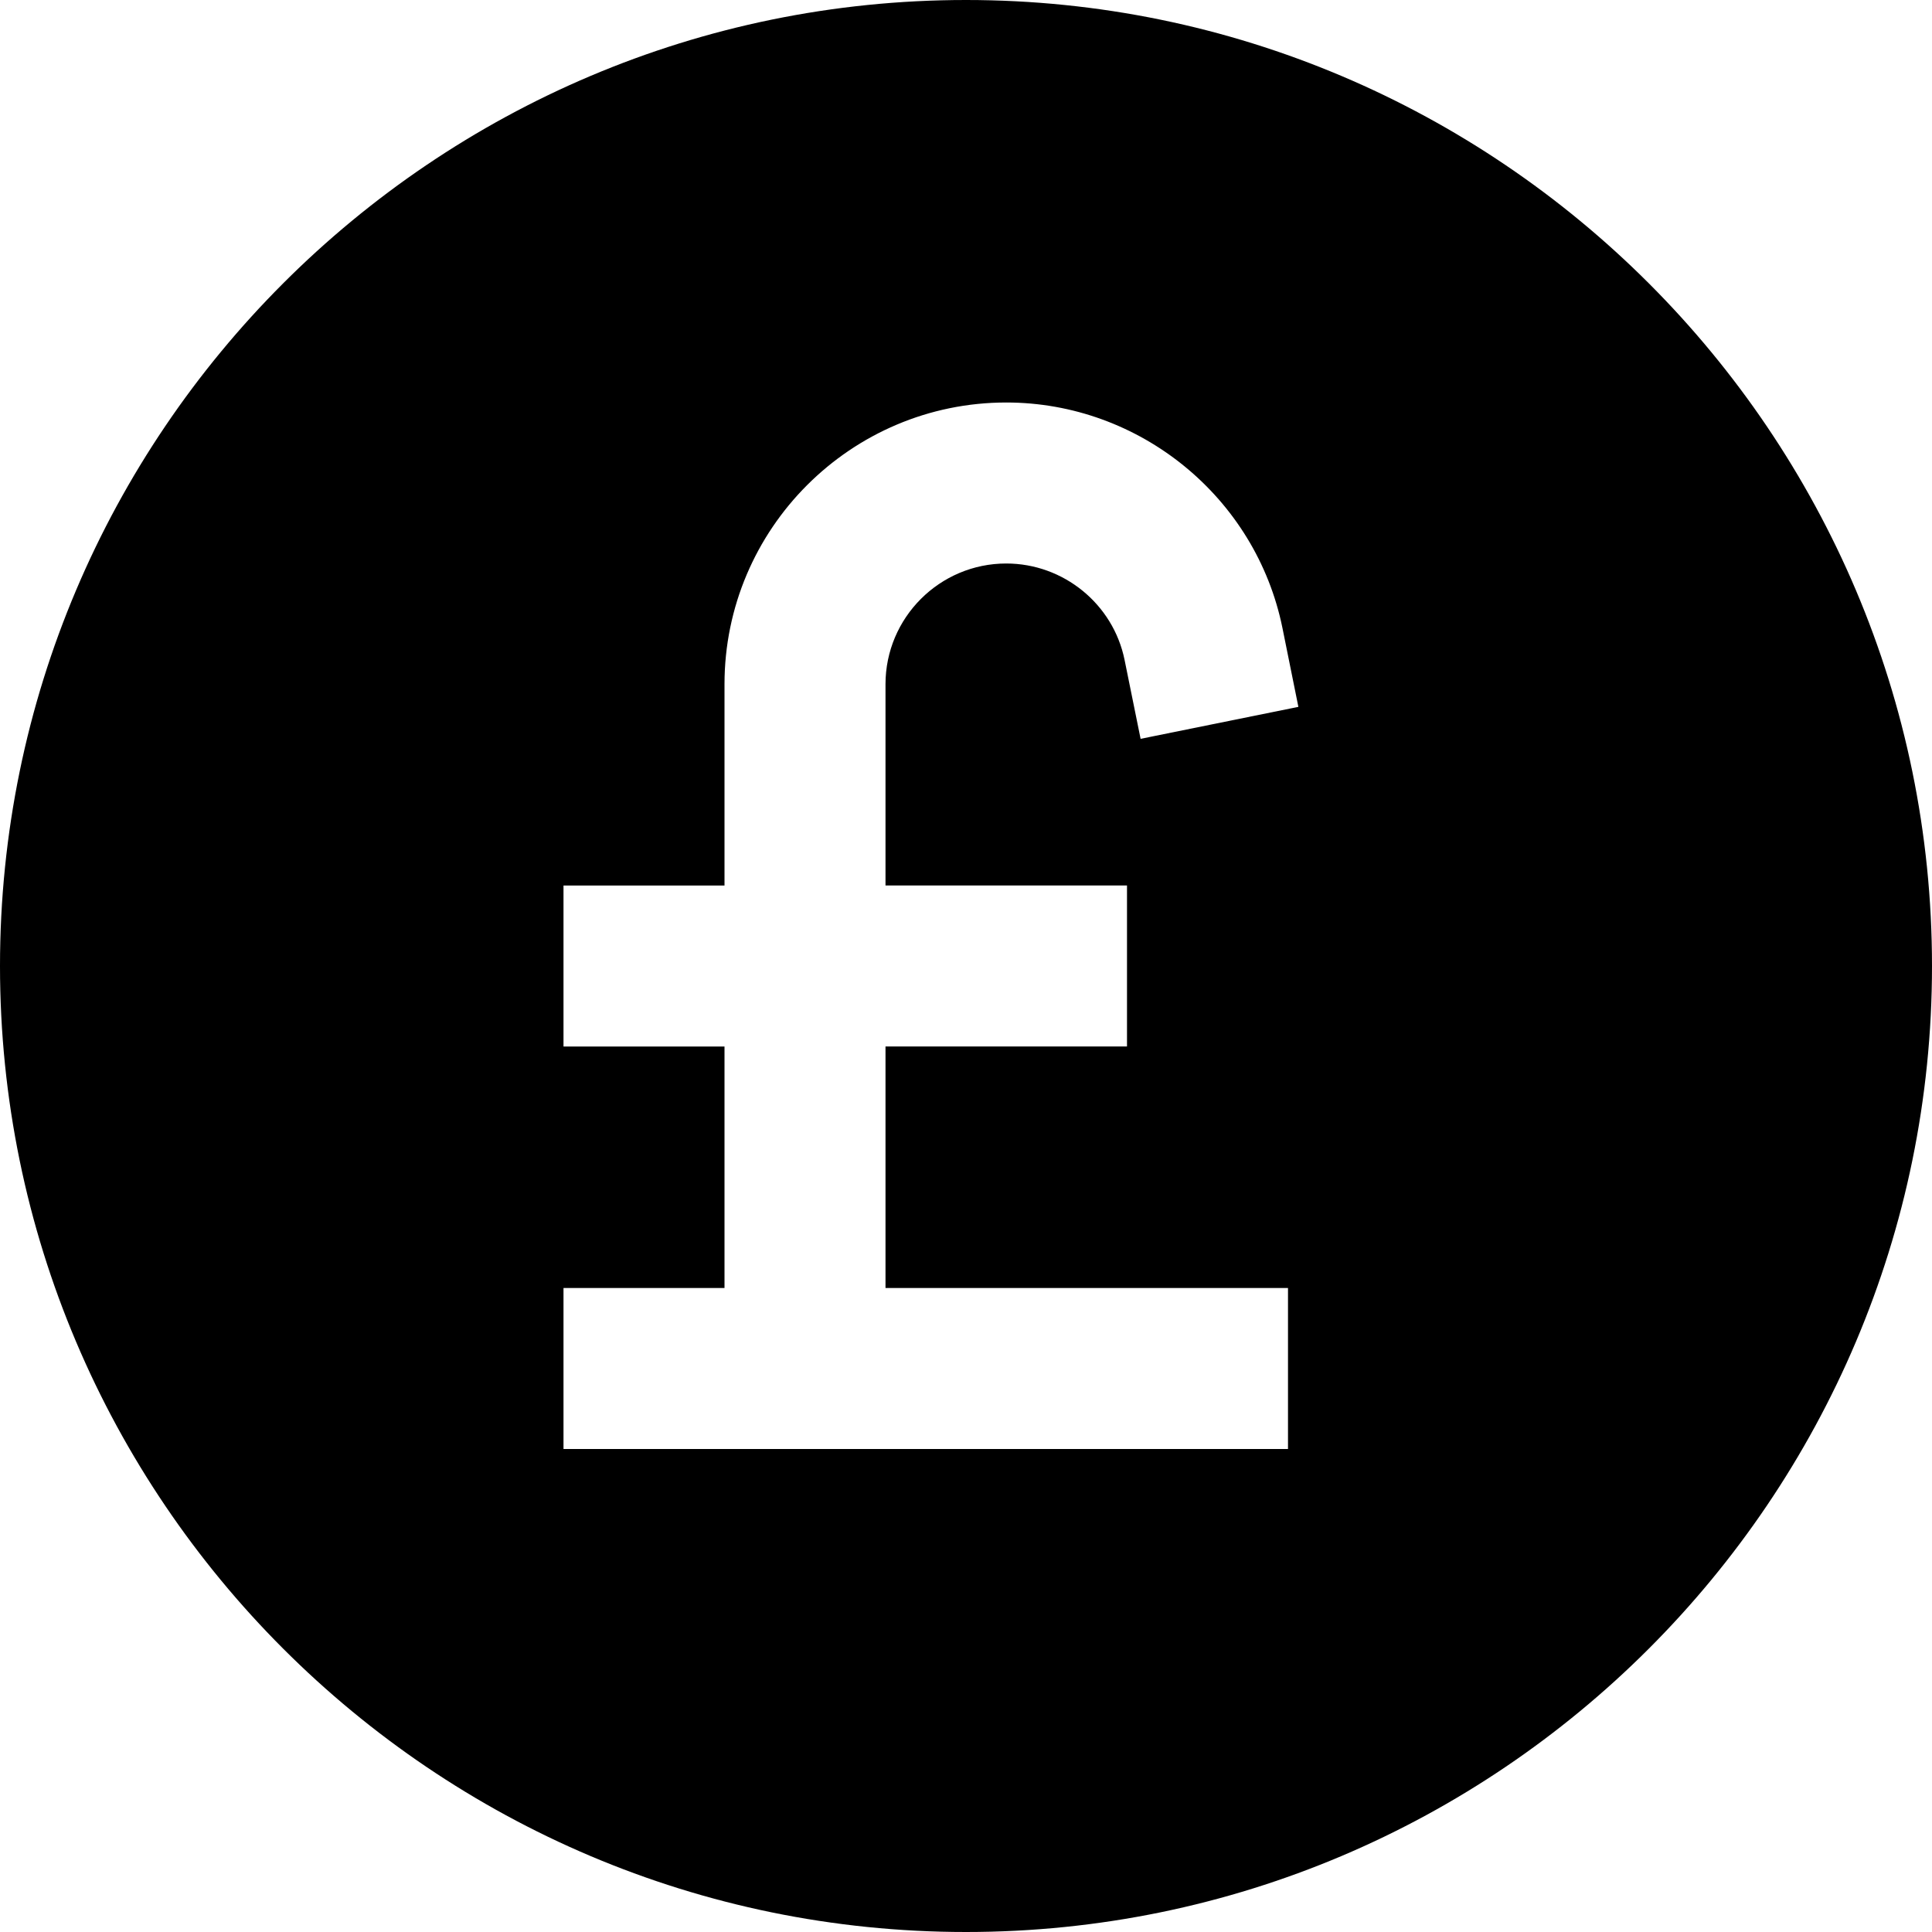 <svg id="nc_icon" xmlns="http://www.w3.org/2000/svg" xmlns:xlink="http://www.w3.org/1999/xlink" x="0px" y="0px" viewBox="0 0 24 24"><g >
<path fill="currentColor" d="M12,0C5.383,0,0,5.383,0,12s5.383,12,12,12s12-5.383,12-12S18.617,0,12,0z M14,11v2h-3v3h5v2h-5H9H7v-2h2v-3&#10;&#9;H7v-2h2V8.5C9,6.57,10.57,5,12.5,5c1.658,0,3.101,1.178,3.431,2.801l0.198,0.98l-1.96,0.397l-0.199-0.98&#10;&#9;C13.829,7.504,13.211,7,12.5,7C11.673,7,11,7.673,11,8.5V11H14z"/>
</g></svg>
